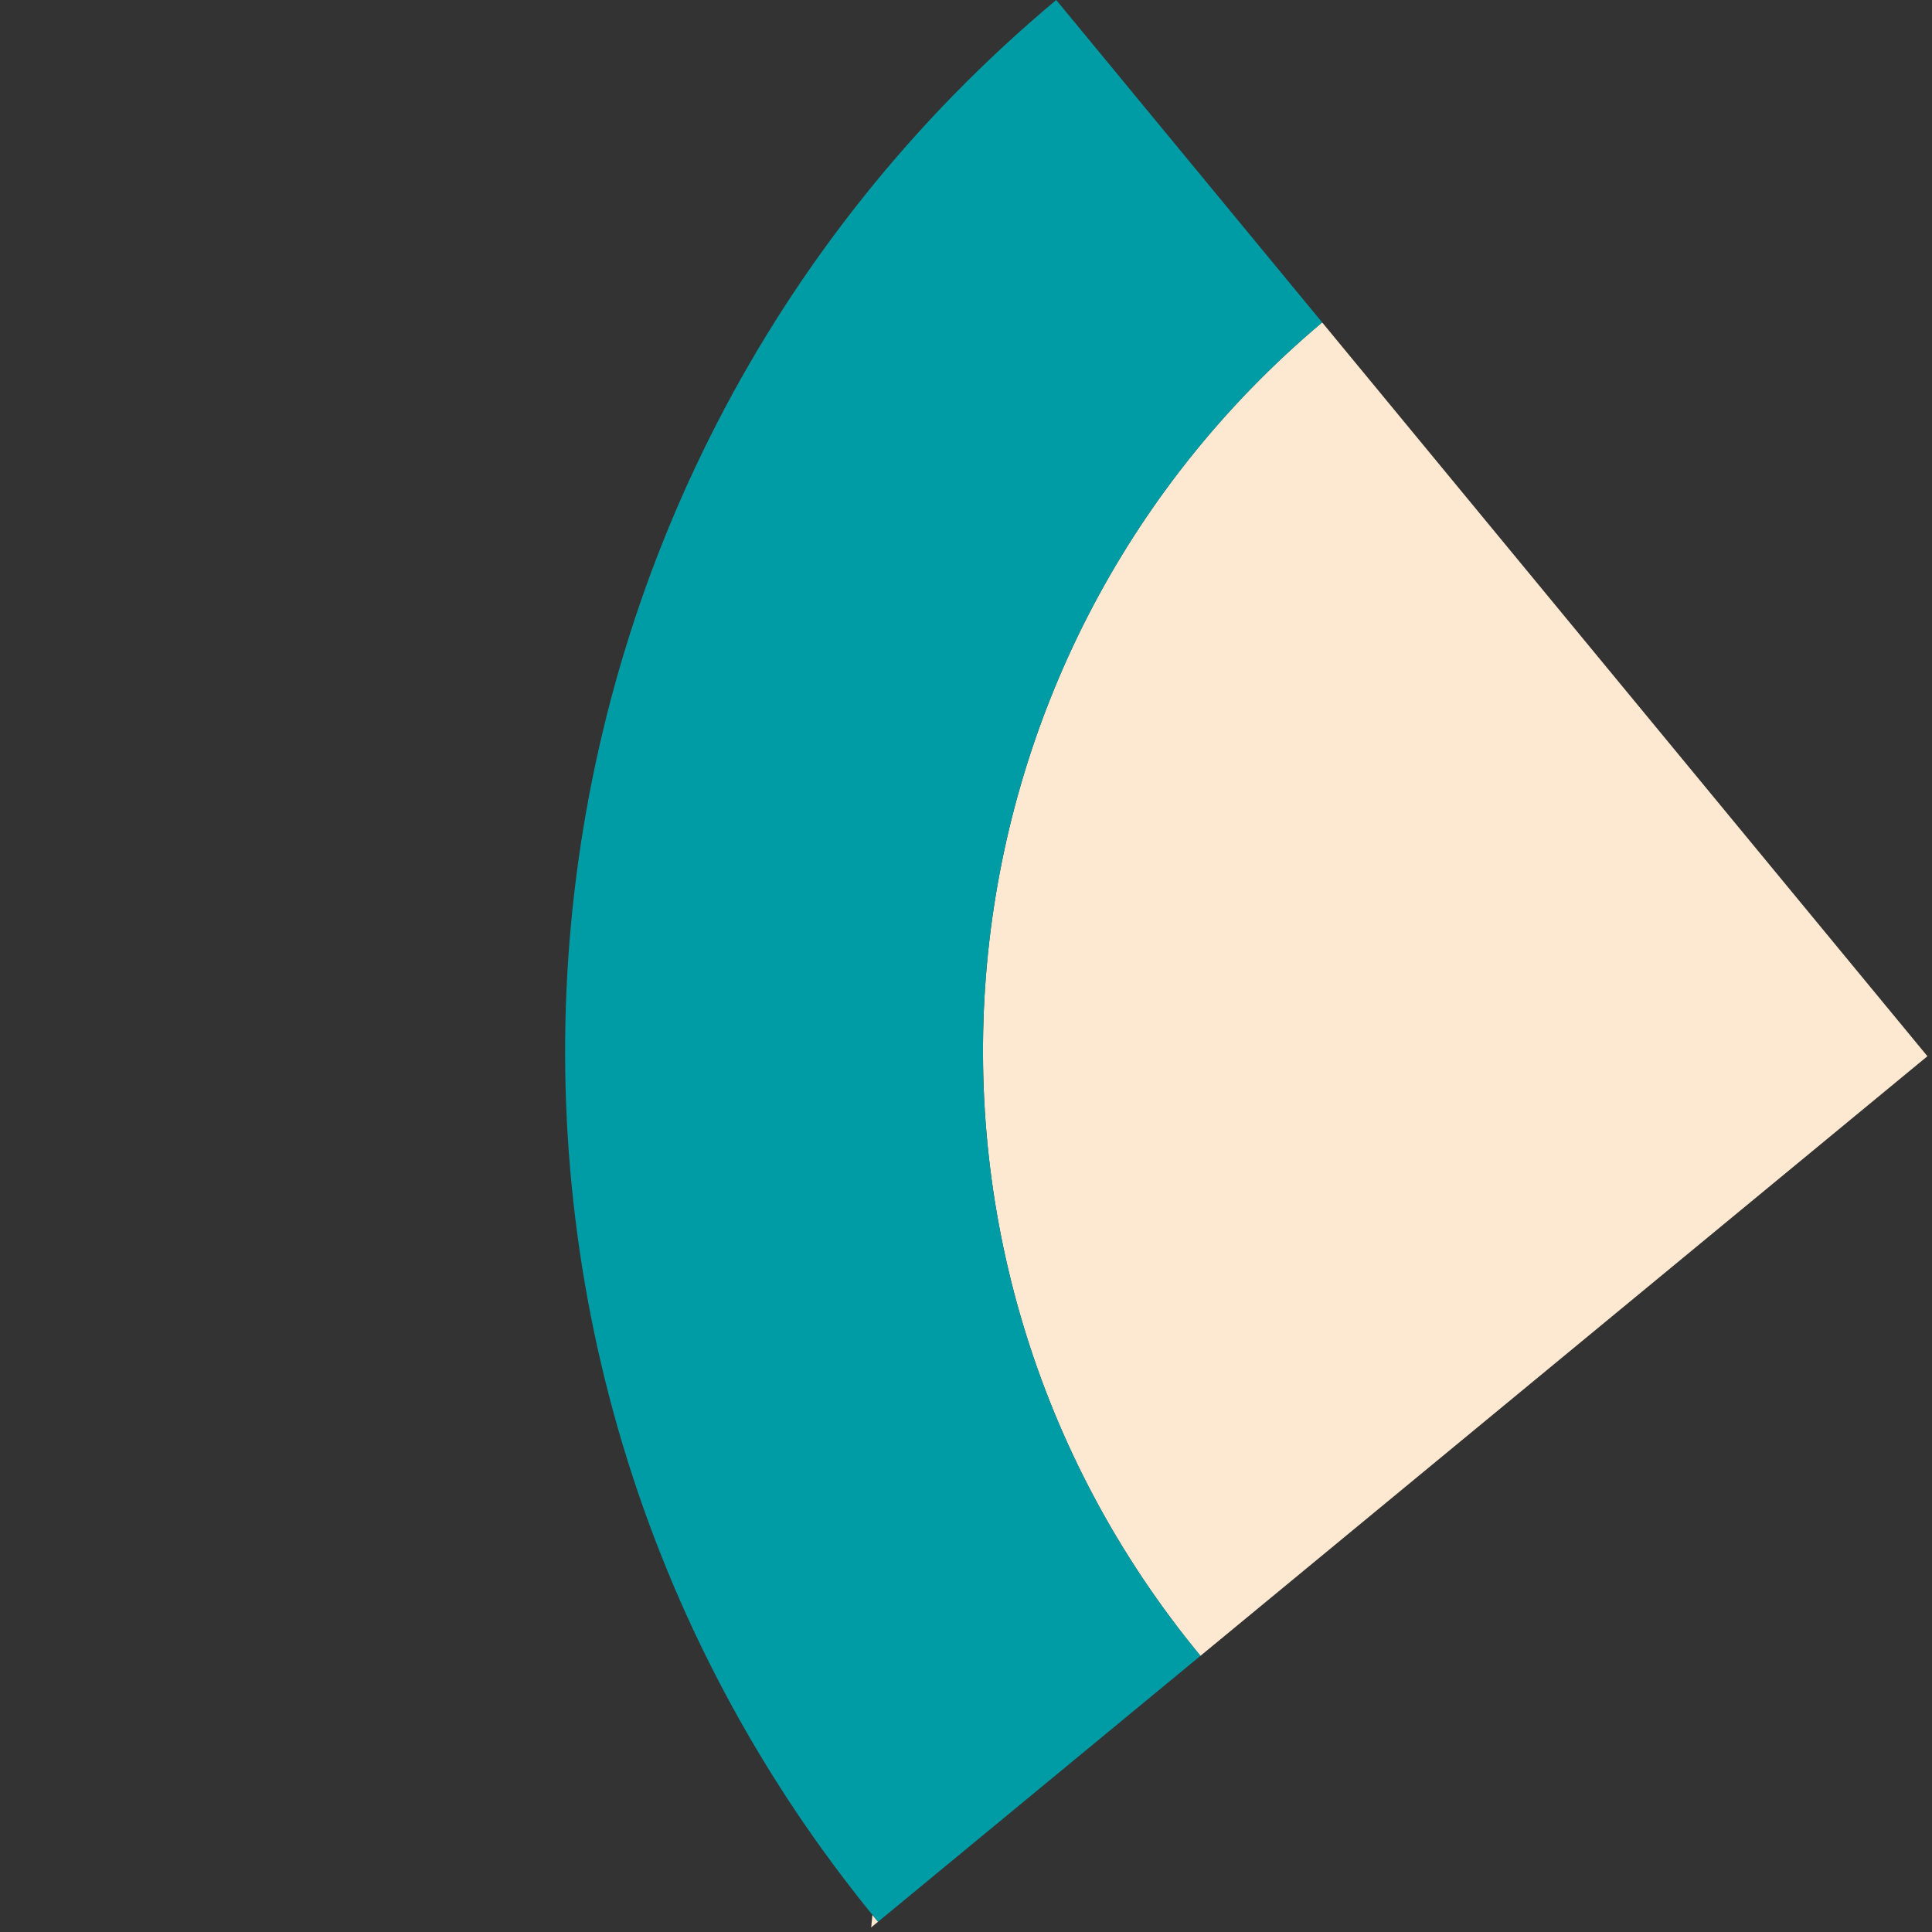 <svg width="196" height="196" viewBox="0 0 196 196" fill="none" xmlns="http://www.w3.org/2000/svg">
<rect x="0" y="0" width="196" height="196" fill="#333333" stroke="none"/>
<path fill-rule="evenodd" clip-rule="evenodd" d="M121.785 167.984L195.535 107.153L134.132 32.709C93.641 66.755 88.061 127.097 121.785 167.984ZM88.382 195.535L89.076 194.963C88.885 194.731 88.694 194.5 88.504 194.268L88.382 195.535Z" fill="#FDE9D1"/>
<path fill-rule="evenodd" clip-rule="evenodd" d="M89.076 194.963C40.463 136.025 48.611 48.935 107.153 0L134.132 32.709C93.641 66.755 88.062 127.097 121.785 167.984L89.076 194.963Z" fill="#009CA6"/>
</svg>
